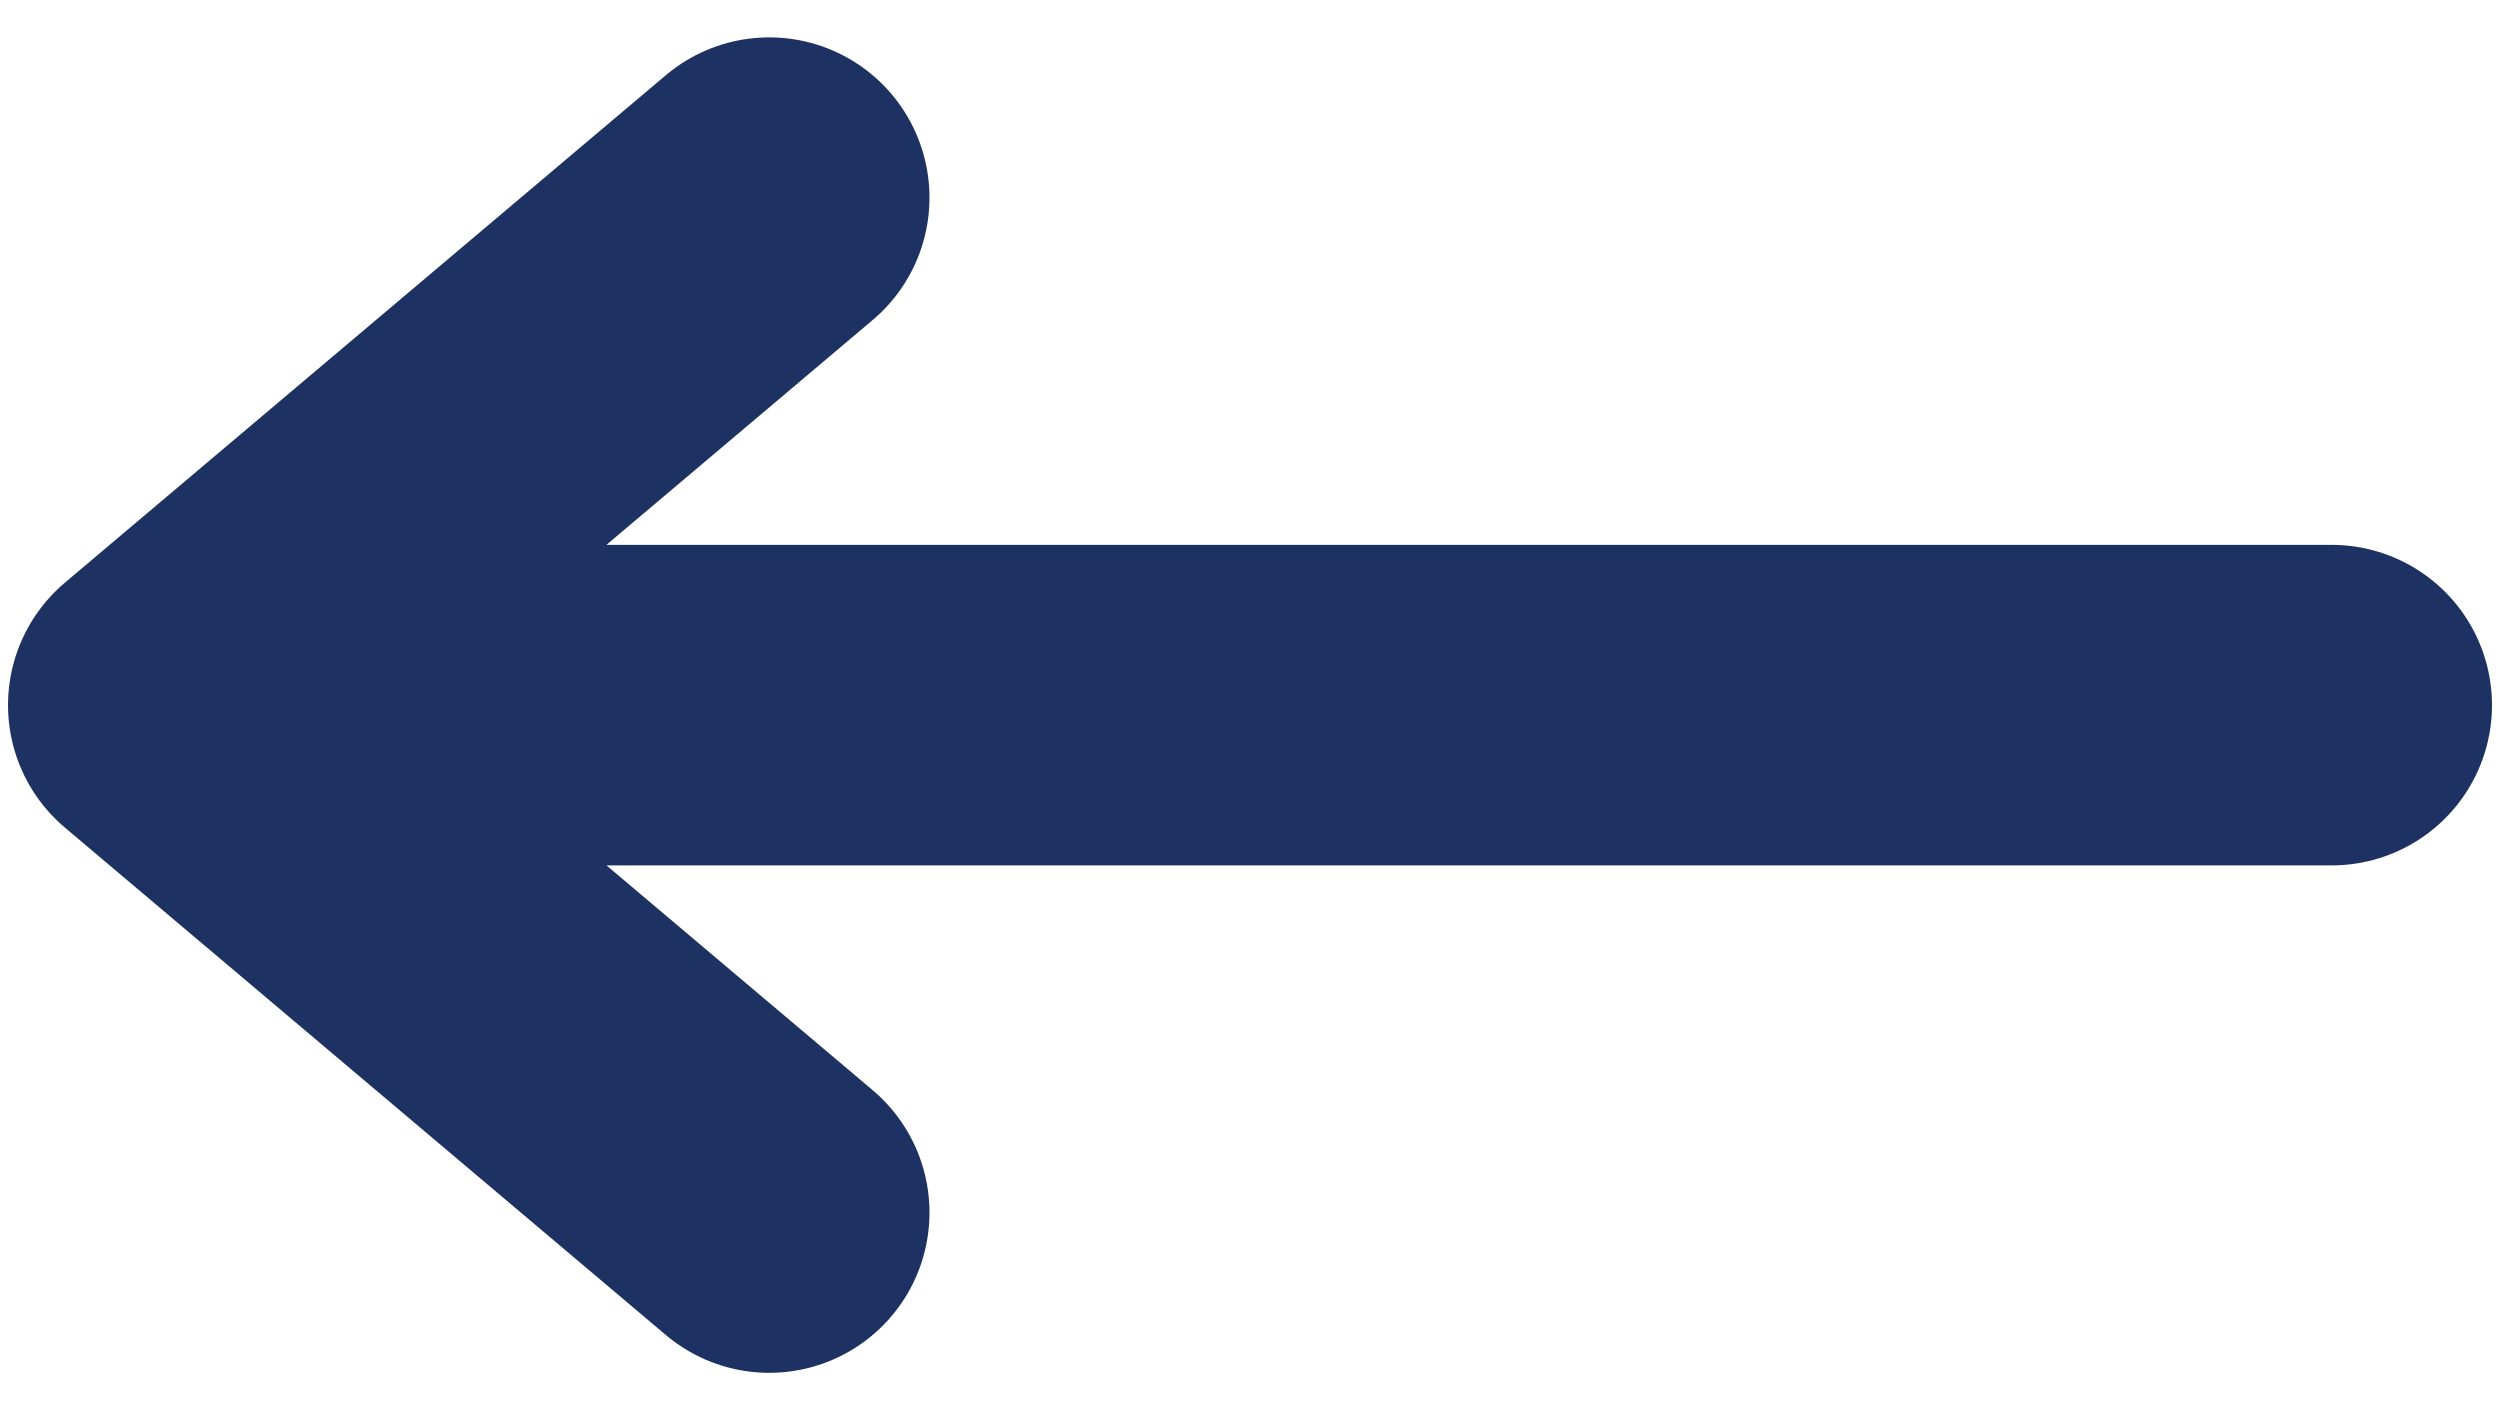 <svg width="39" height="22" viewBox="0 0 39 22" fill="none" xmlns="http://www.w3.org/2000/svg">

<path d="M2.625 11L12 18.916M2.625 11L12 3.083M2.625 11H36.375" stroke="#1E3163" stroke-width="5" stroke-linecap="round" stroke-linejoin="round"/>

</svg>
